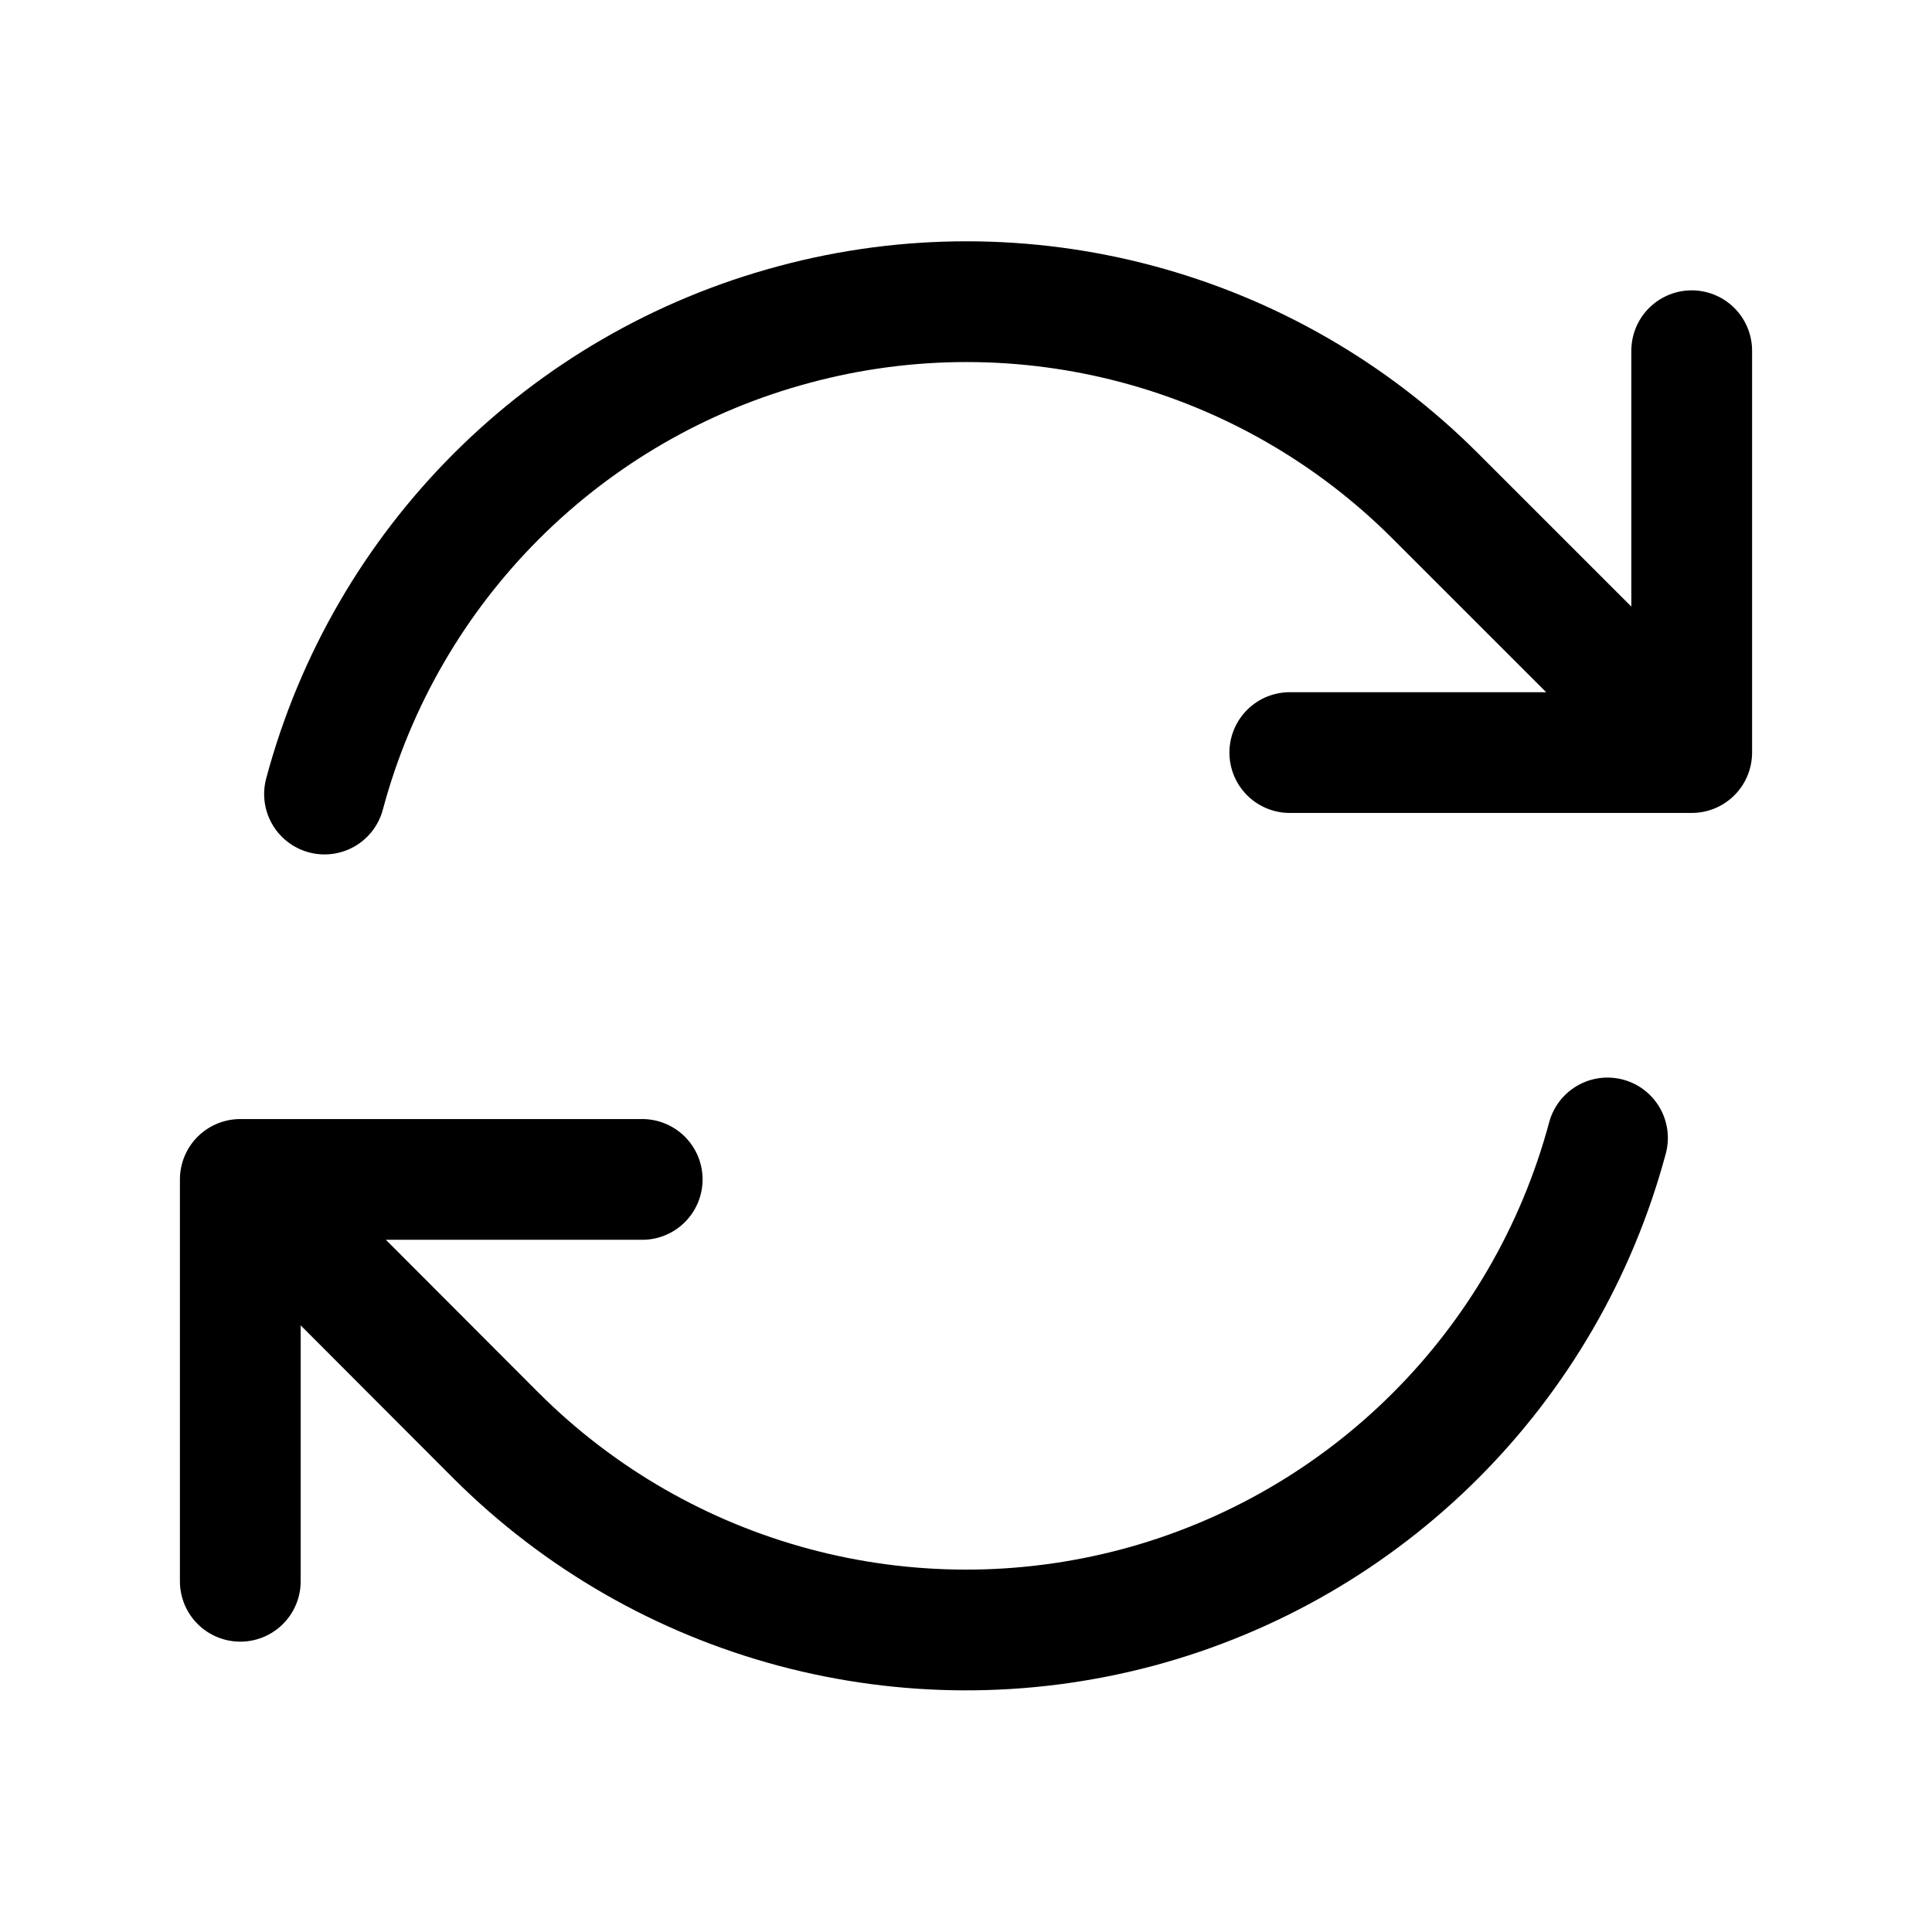 <?xml version="1.0" encoding="UTF-8"?>
<svg xmlns="http://www.w3.org/2000/svg" xmlns:xlink="http://www.w3.org/1999/xlink" width="32" height="32" viewBox="0 0 32 32">
<path fill="none" stroke-width="2" stroke-linecap="round" stroke-linejoin="round" stroke="rgb(0%, 0%, 0%)" stroke-opacity="1" stroke-miterlimit="4" d="M 21.363 12.465 L 28.02 12.465 L 28.02 12.461 M 3.98 26.191 L 3.98 19.535 M 3.98 19.535 L 10.637 19.535 M 3.98 19.535 L 8.219 23.781 C 11 26.555 15.047 27.637 18.844 26.625 C 22.641 25.609 25.605 22.645 26.625 18.848 M 5.375 13.152 C 6.391 9.355 9.355 6.391 13.152 5.375 C 16.949 4.352 21 5.438 23.777 8.219 L 28.02 12.461 M 28.02 5.809 L 28.02 12.461 "/>
</svg>
